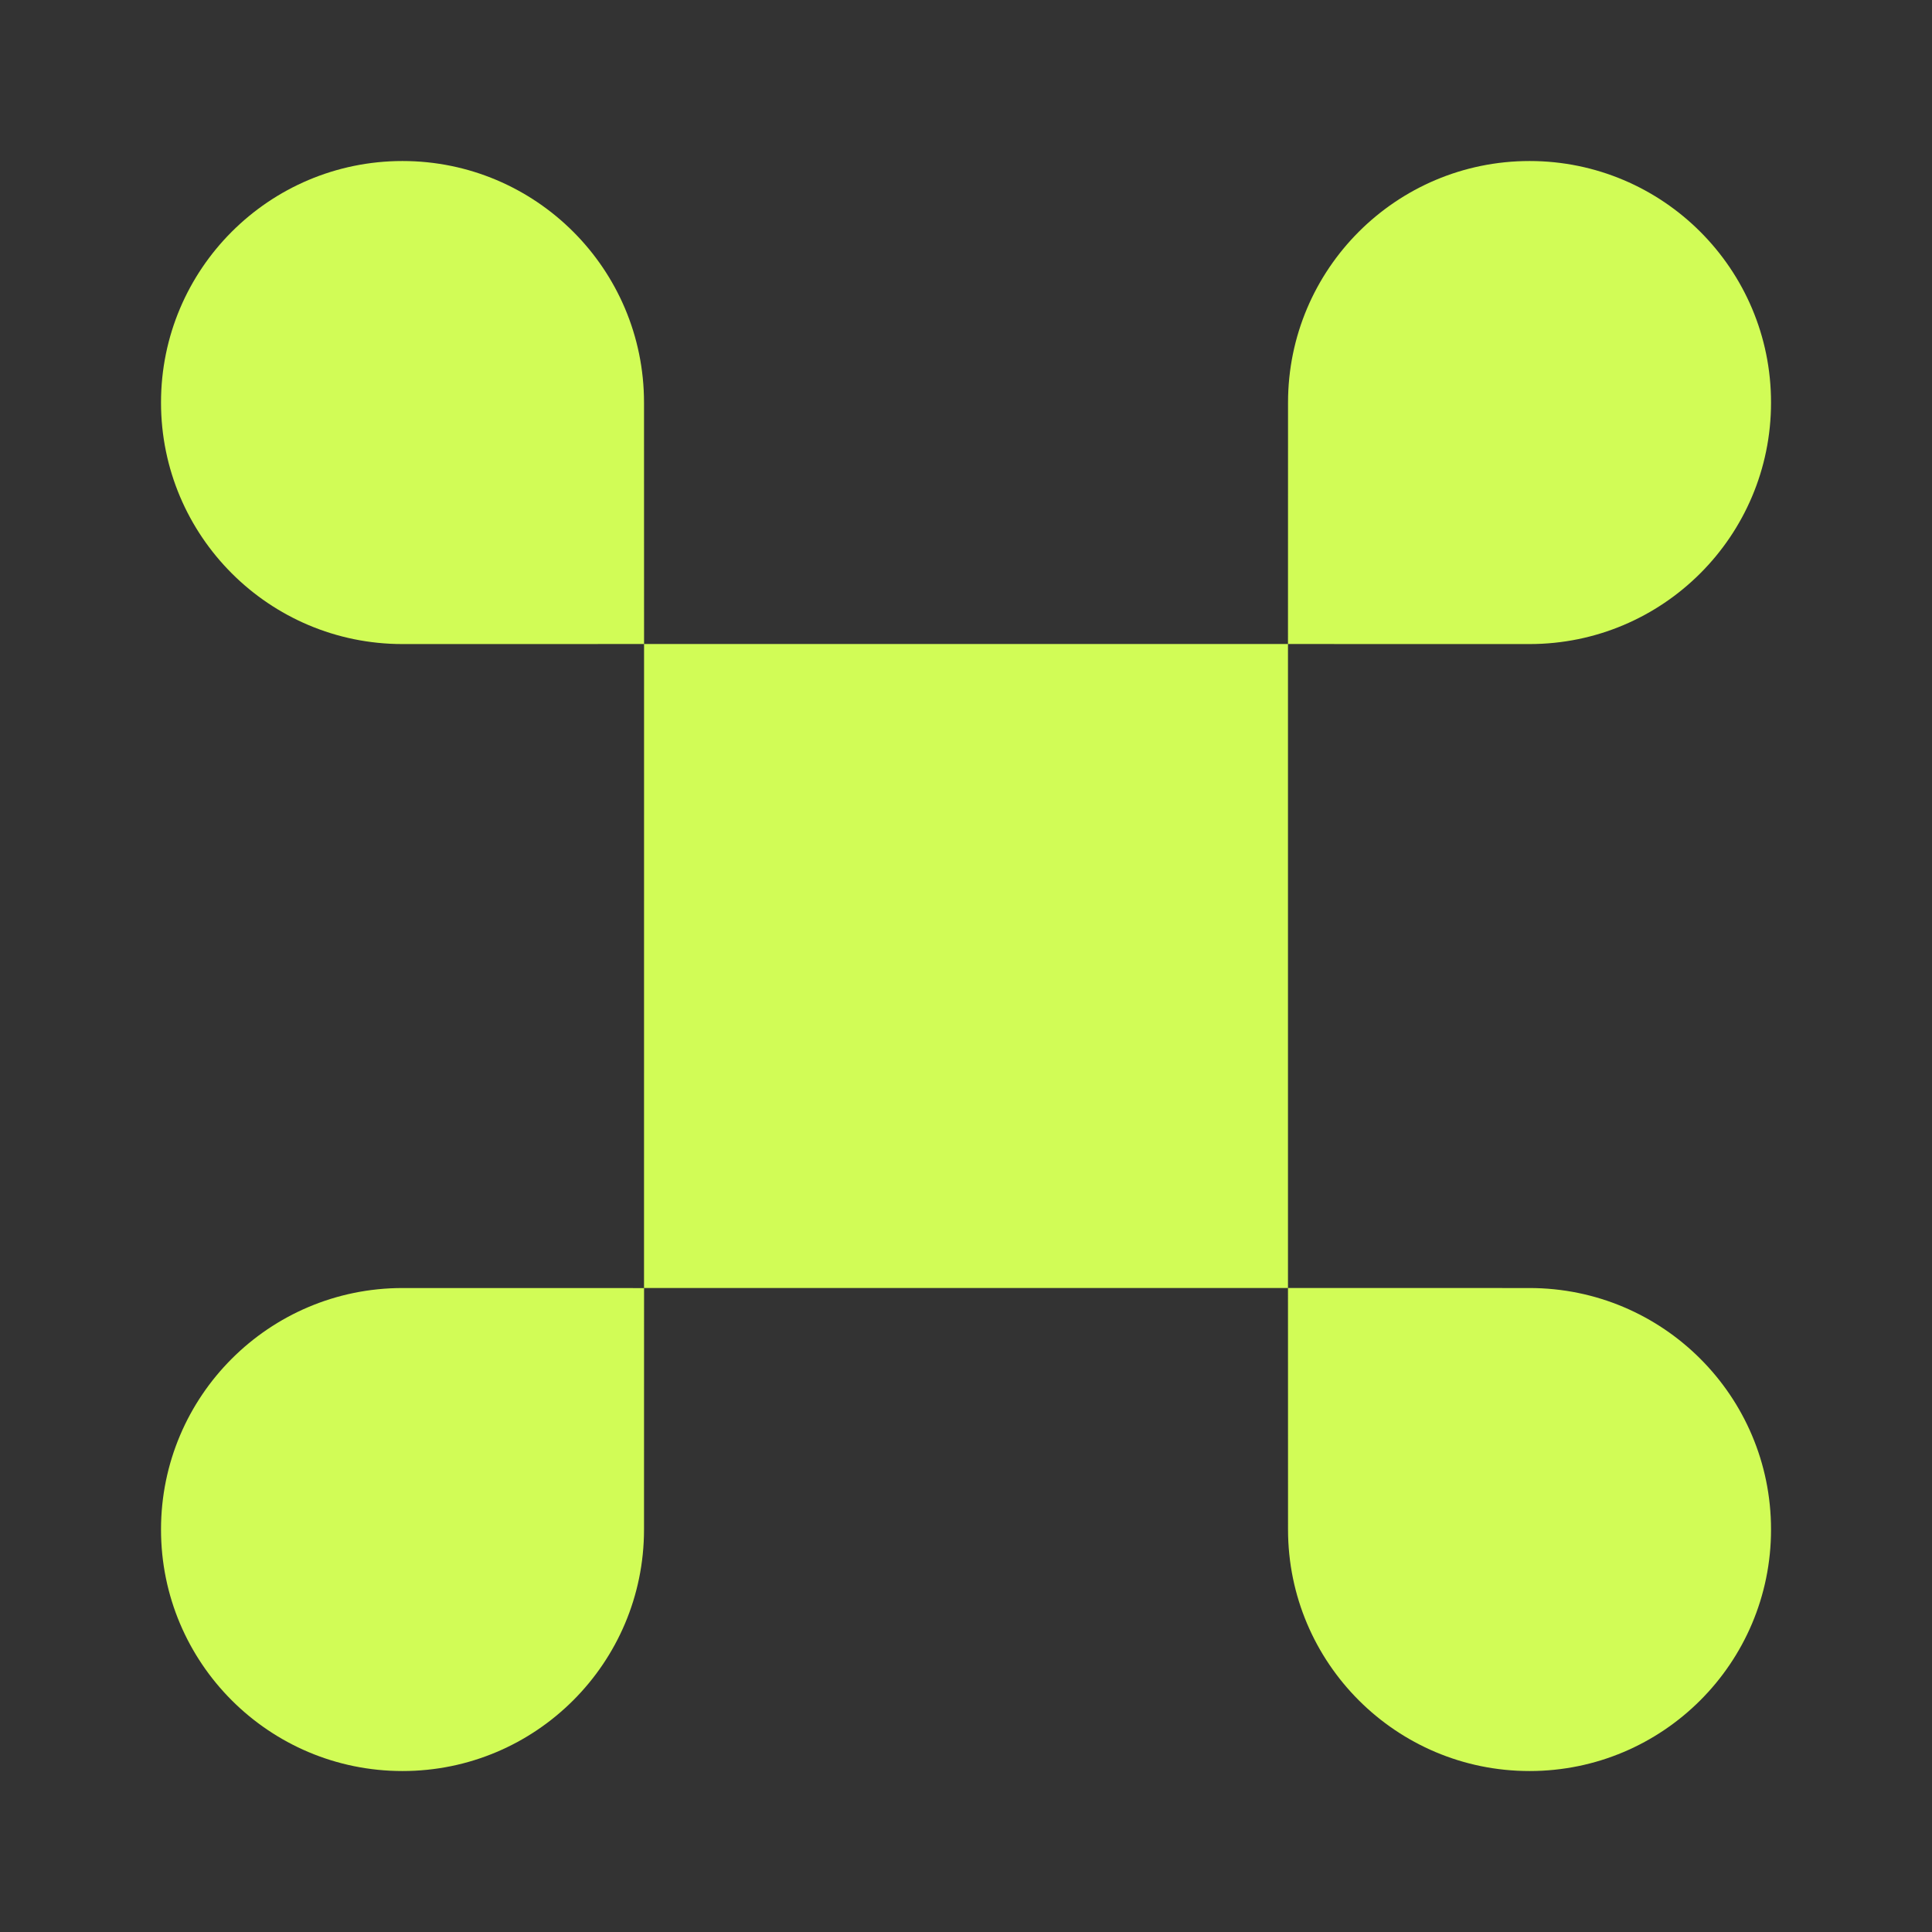 <svg width="41" height="41" viewBox="0 0 41 41" fill="none" xmlns="http://www.w3.org/2000/svg">
<rect x="0" y="0" width="41" height="41" fill="#333333" stroke="none"/>
<path d="M27.333 13.667L32.458 13.668C35.289 13.668 37.584 11.374 37.584 8.543C37.585 5.713 35.29 3.418 32.46 3.417C29.63 3.417 27.335 5.711 27.334 8.542L27.333 13.667L13.668 13.667L13.667 8.542C13.666 5.711 11.371 3.417 8.541 3.417C5.71 3.418 3.416 5.713 3.417 8.543C3.417 11.374 5.712 13.668 8.542 13.668L13.668 13.667L13.667 27.333H27.333V13.667Z" fill="#D1FC56"/>
<path d="M27.333 27.333L32.458 27.334C35.289 27.334 37.584 29.628 37.584 32.458C37.585 35.289 35.29 37.584 32.46 37.584C29.63 37.585 27.335 35.29 27.334 32.46L27.333 27.333Z" fill="#D1FC56"/>
<path d="M8.542 27.334L13.668 27.335L13.667 32.46C13.666 35.29 11.371 37.585 8.541 37.584C5.71 37.584 3.416 35.289 3.417 32.458C3.417 29.628 5.712 27.334 8.542 27.334Z" fill="#D1FC56"/>
</svg>
